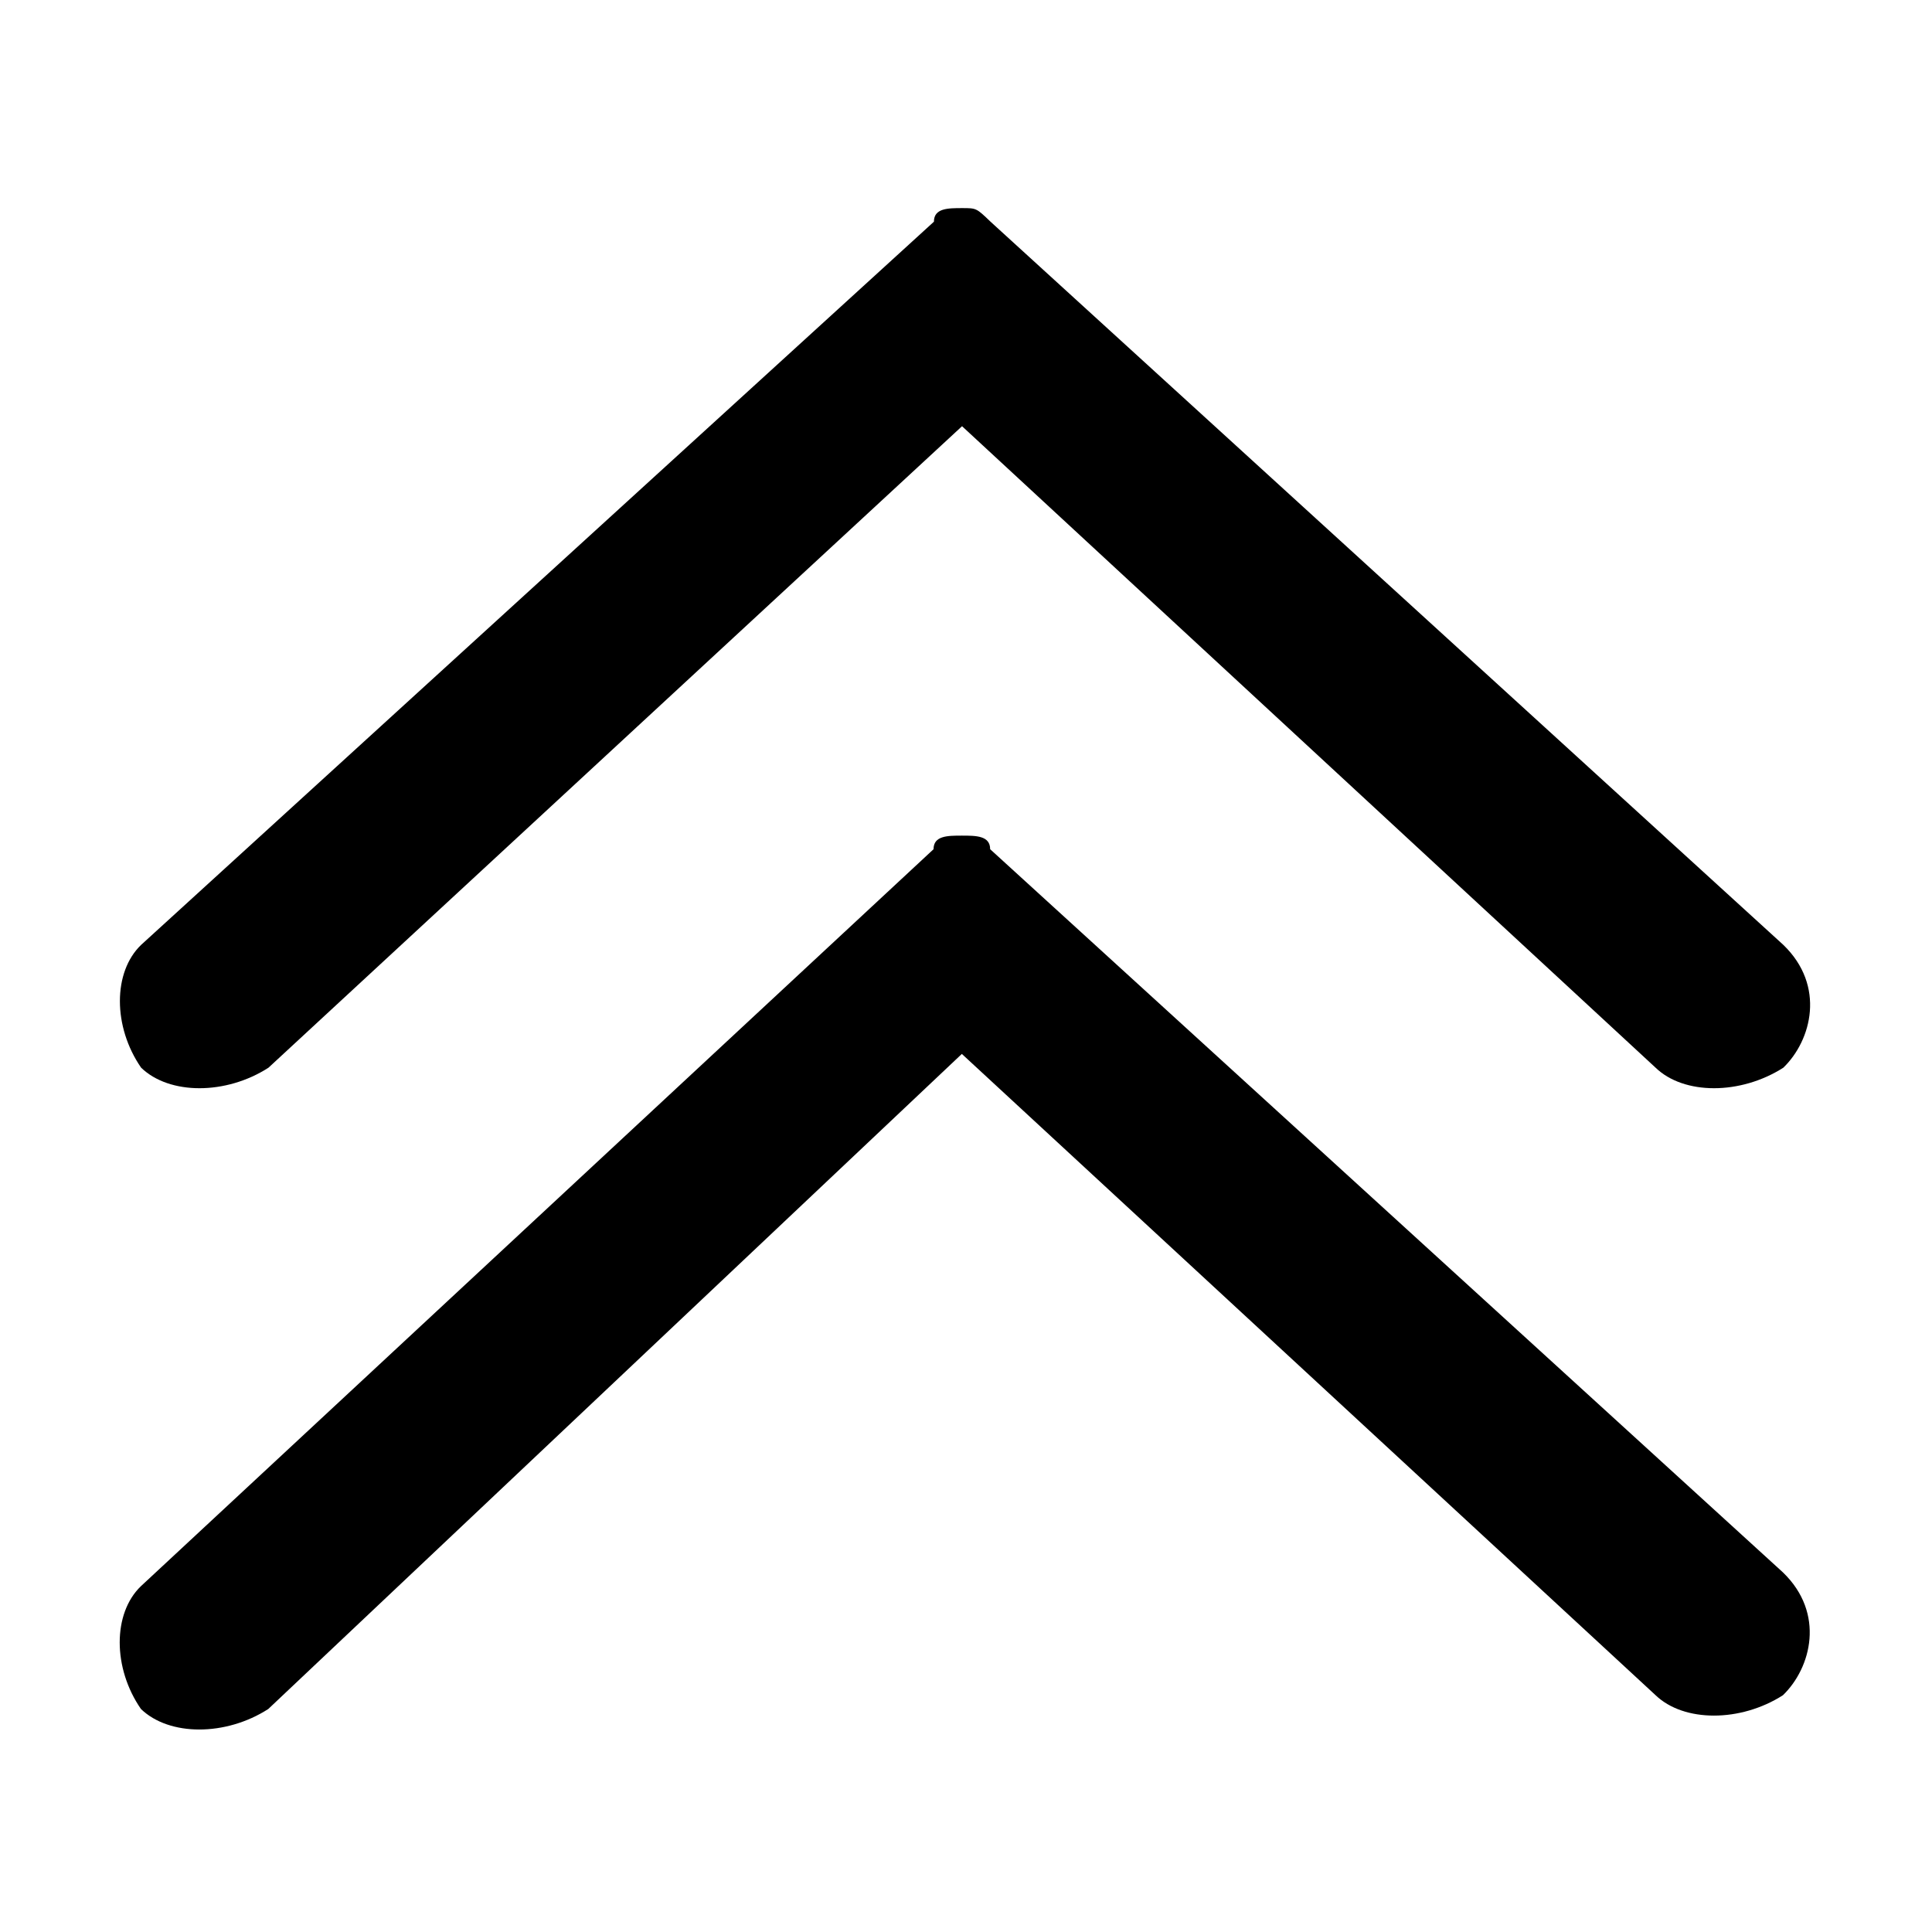 <svg viewBox="0 0 1024 1024" xmlns="http://www.w3.org/2000/svg"><path d="M877.5 565.9l-367.6-340-367.6 340c-22.5 14.5-52.5 14.5-67.5 0-15-21.7-15-50.7 0-65.1L495 117.5c0-7.2 7.5-7.2 15-7.2s7.5 0 15 7.2l420.2 383.3c22.5 21.7 15 50.6 0 65.1-22.7 14.5-52.7 14.5-67.7 0zM494.8 450.1c0-7.2 7.5-7.2 15-7.2s15 0 15 7.2L945 833.4c22.5 21.7 15 50.6 0 65.1-22.5 14.4-52.5 14.4-67.5 0L509.8 558.6 142.2 905.8c-22.5 14.5-52.5 14.5-67.5 0-15-21.7-15-50.7 0-65.1l420.1-390.6z m0 0"></path></svg>
